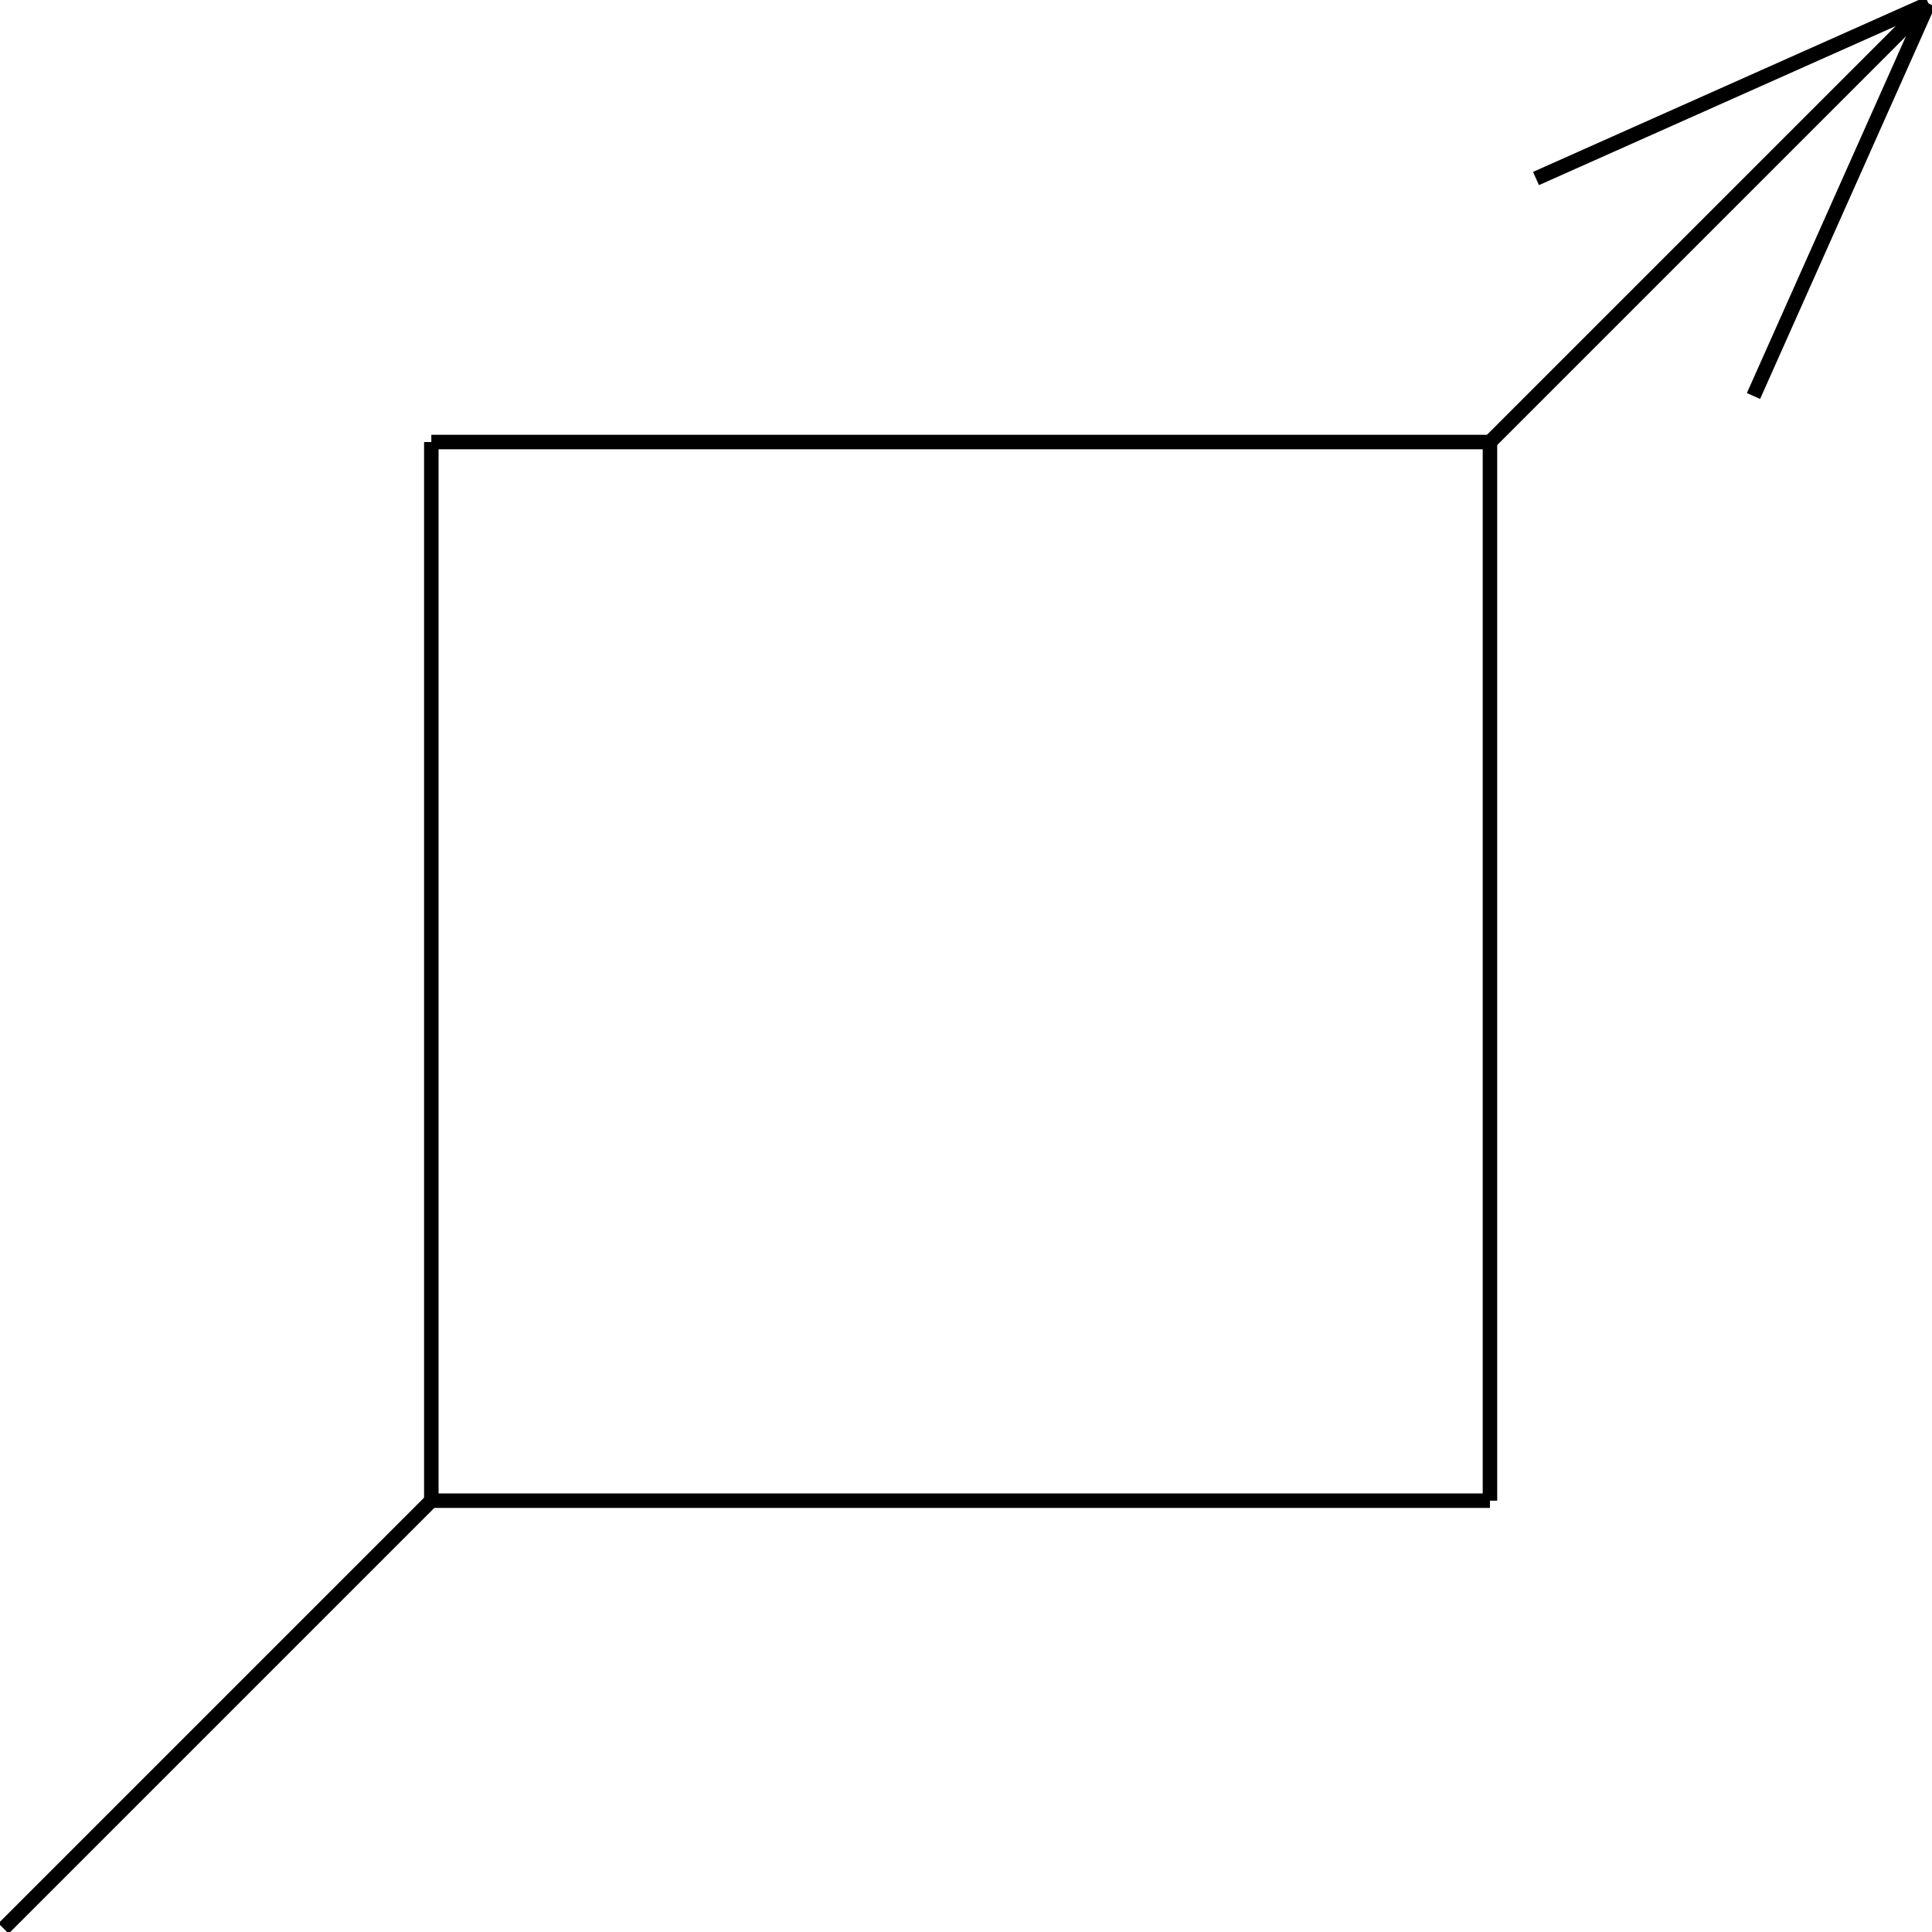 <?xml version="1.0" standalone="no"?><svg xmlns="http://www.w3.org/2000/svg" width="400.000" height="400.000" viewBox="0.0 0.0 400.000 400.000" version="1.1">
  <title>Produce by Acme CAD Converter</title>
  <desc>Produce by Acme CAD Converter</desc>
<g id="0" display="visible">
<g><path d="M0.73 399.27L89.3 310.7"
fill="none" stroke="black" stroke-width="3"/>
</g>
<g><path d="M308.48 310.7L308.48 91.52"
fill="none" stroke="black" stroke-width="3"/>
</g>
<g><path d="M89.3 91.52L89.3 310.7"
fill="none" stroke="black" stroke-width="3"/>
</g>
<g><path d="M89.3 310.7L308.48 310.7"
fill="none" stroke="black" stroke-width="3"/>
</g>
<g><path d="M399.27 0.73L318.01 36.96"
fill="none" stroke="black" stroke-width="3"/>
</g>
<g><path d="M308.48 91.52L89.3 91.52"
fill="none" stroke="black" stroke-width="3"/>
</g>
<g><path d="M399.27 0.73L363.04 81.99"
fill="none" stroke="black" stroke-width="3"/>
</g>
<g><path d="M308.48 91.52L399.27 0.73"
fill="none" stroke="black" stroke-width="3"/>
</g>
</g>
</svg>
